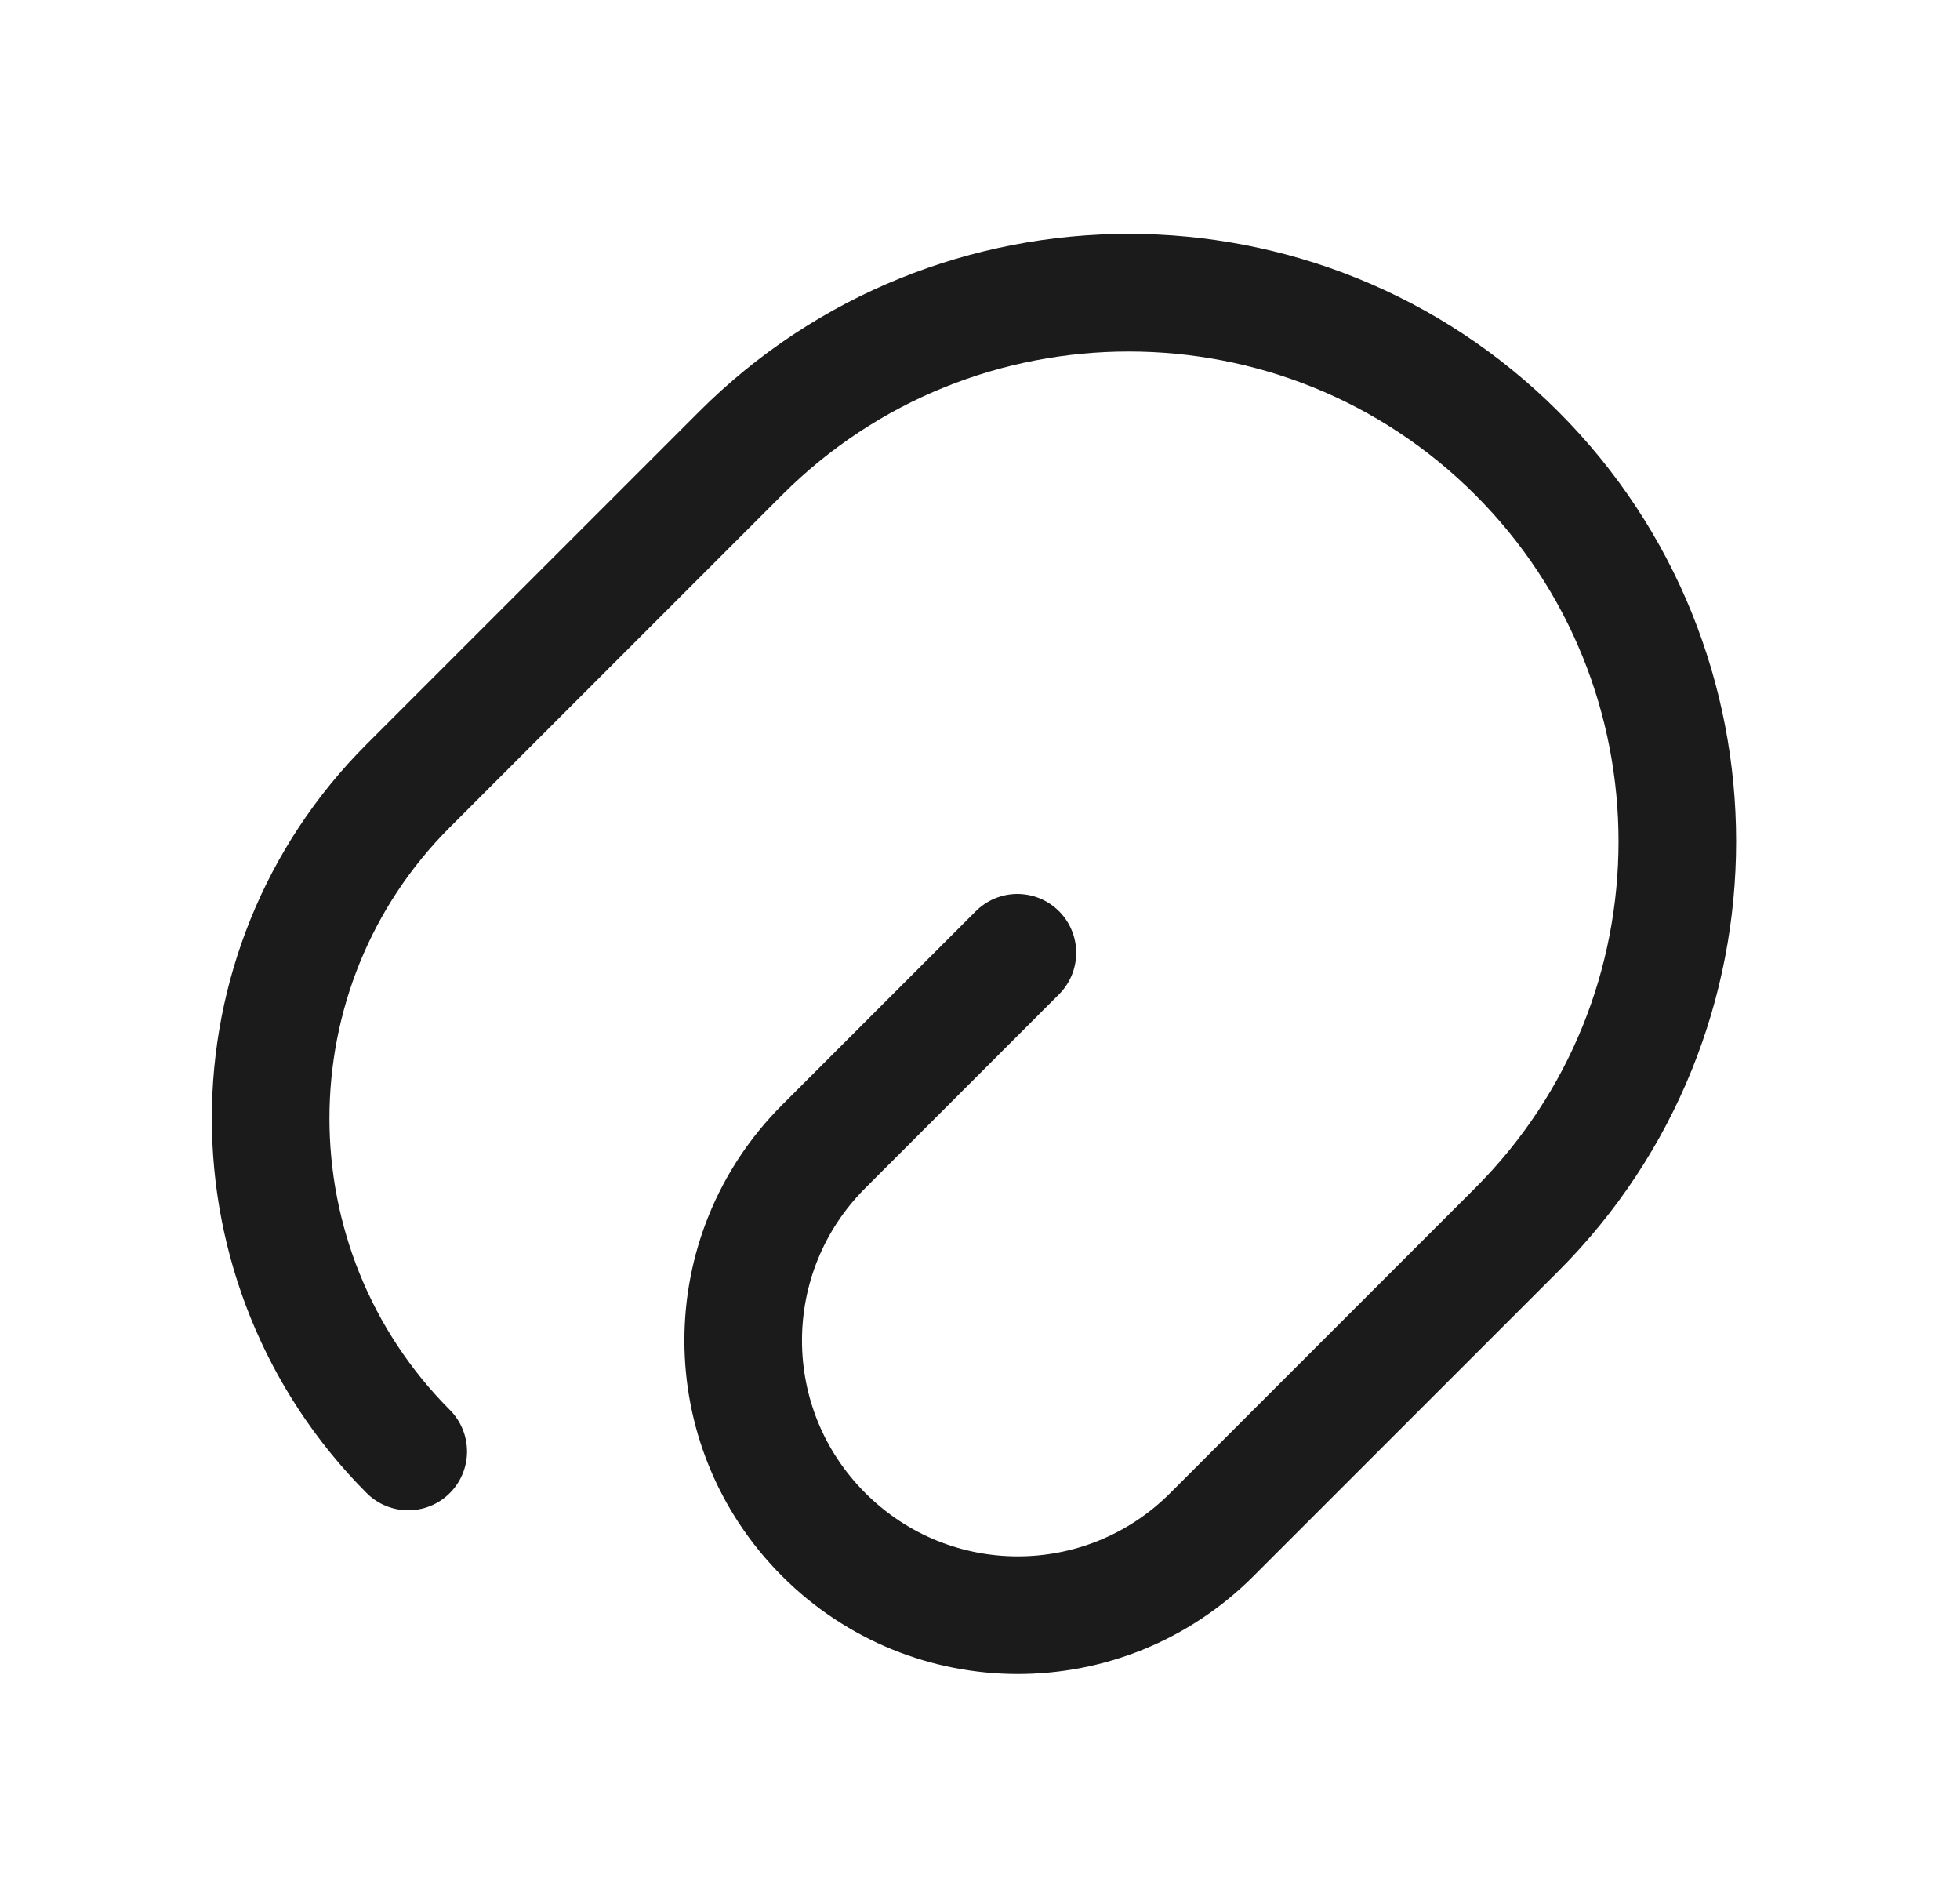 <svg width="25" height="24" viewBox="0 0 25 24" fill="none" xmlns="http://www.w3.org/2000/svg">
<path d="M12.977 12.15L10.507 14.62C9.137 15.99 9.137 18.2 10.507 19.57C11.877 20.94 14.087 20.94 15.457 19.57L19.347 15.68C22.077 12.95 22.077 8.51 19.347 5.78C16.617 3.05 12.177 3.05 9.447 5.78L5.207 10.02C2.867 12.36 2.867 16.16 5.207 18.51" stroke="#1B1B1B" stroke-width="1.5" stroke-linecap="round" stroke-linejoin="round"/>
</svg>
